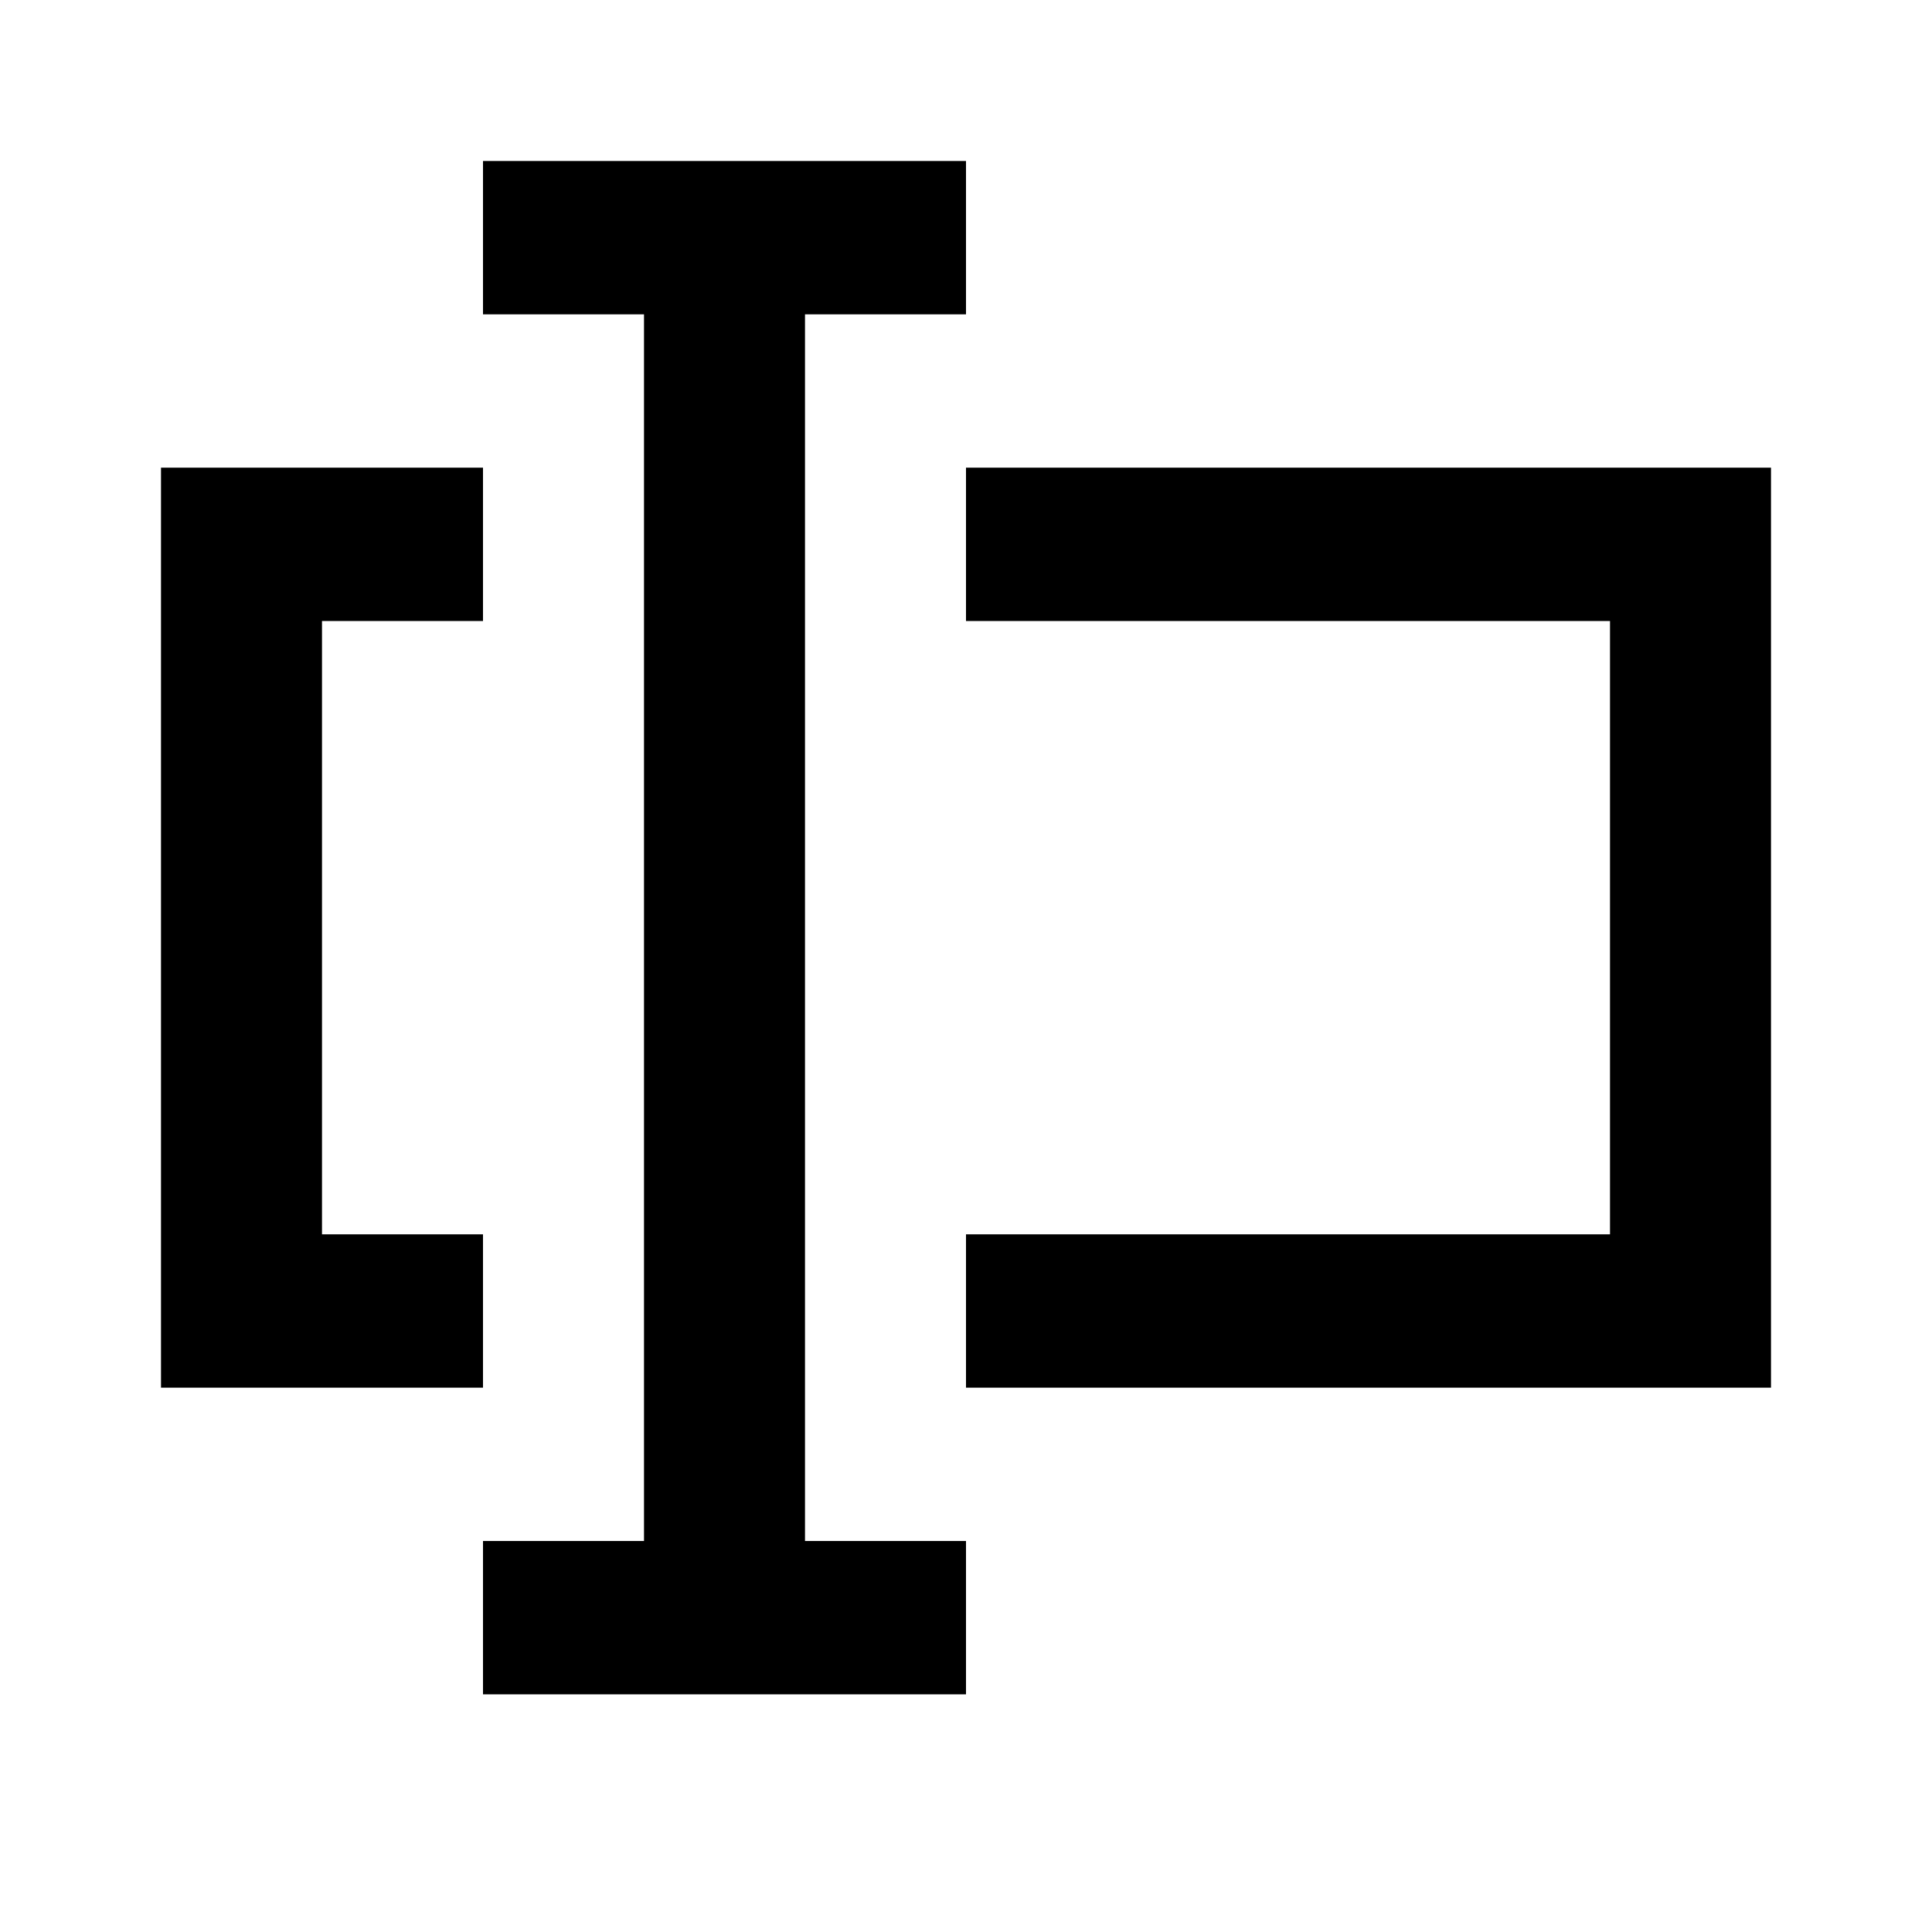 <!DOCTYPE svg PUBLIC "-//W3C//DTD SVG 1.1//EN" "http://www.w3.org/Graphics/SVG/1.1/DTD/svg11.dtd">
<!-- Uploaded to: SVG Repo, www.svgrepo.com, Transformed by: SVG Repo Mixer Tools -->
<svg width="800px" height="800px" viewBox="-2.1 -2.1 25.20 25.20" version="1.1" xmlns="http://www.w3.org/2000/svg" xmlns:xlink="http://www.w3.org/1999/xlink" fill="#000000">
<g id="SVGRepo_bgCarrier" stroke-width="0"/>
<g id="SVGRepo_tracerCarrier" stroke-linecap="round" stroke-linejoin="round"/>
<g id="SVGRepo_iconCarrier"> <title>edit_text_bar [#1372]</title> <desc>Created with Sketch.</desc> <defs> </defs> <g id="Page-1" stroke-width="0.21" fill="none" fill-rule="evenodd"> <g id="Dribbble-Light-Preview" transform="translate(-379, -800)" fill="#000000"> <g id="icons" transform="translate(56, 160)"> <path d="M327.2,654 L325.1,654 L325.1,646 L327.2,646 L327.2,644 L323,644 L323,656 L327.2,656 L327.2,654 Z M333.5,644 L333.5,646 L341.9,646 L341.9,654 L333.5,654 L333.5,656 L344,656 L344,644 L333.5,644 Z M331.4,658 L333.5,658 L333.5,660 L327.2,660 L327.2,658 L329.3,658 L329.3,642 L327.2,642 L327.2,640 L333.5,640 L333.5,642 L331.4,642 L331.4,658 Z" id="edit_text_bar-[#1372]"> </path> </g> </g> </g> </g>
</svg>